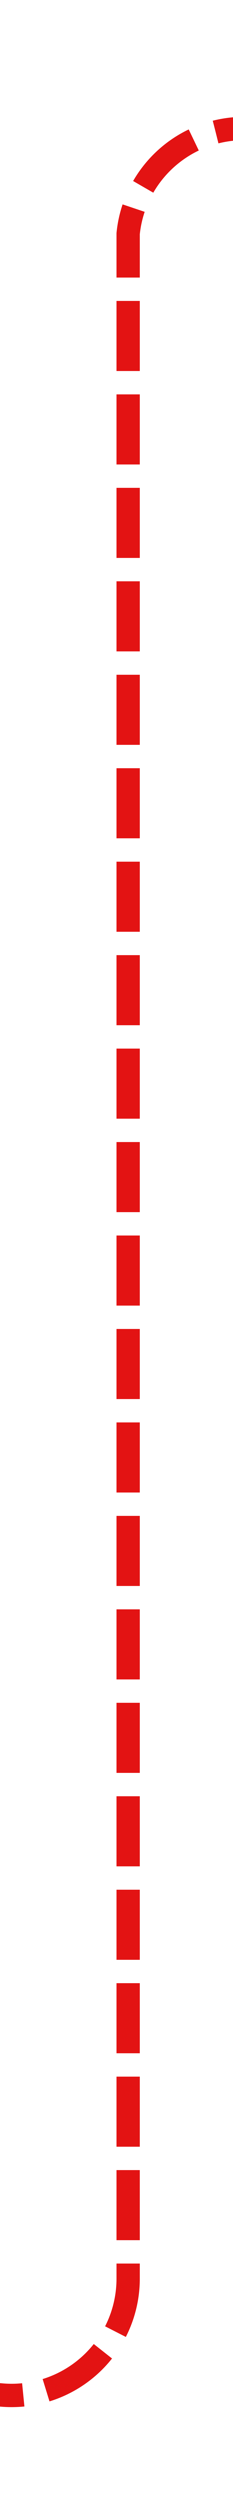 ﻿<?xml version="1.0" encoding="utf-8"?>
<svg version="1.1" xmlns:xlink="http://www.w3.org/1999/xlink" width="10px" height="107px" preserveAspectRatio="xMidYMin meet" viewBox="1303 1218  8 107" xmlns="http://www.w3.org/2000/svg">
  <path d="M 1260 1320.5  L 1302 1320.5  A 5 5 0 0 0 1307.5 1315.5 L 1307.5 1228  A 5 5 0 0 1 1312.5 1223.5 L 1350 1223.5  " stroke-width="1" stroke-dasharray="3,1" stroke="#e31313" fill="none" />
  <path d="M 1349 1229.8  L 1355 1223.5  L 1349 1217.2  L 1349 1229.8  Z " fill-rule="nonzero" fill="#e31313" stroke="none" />
</svg>